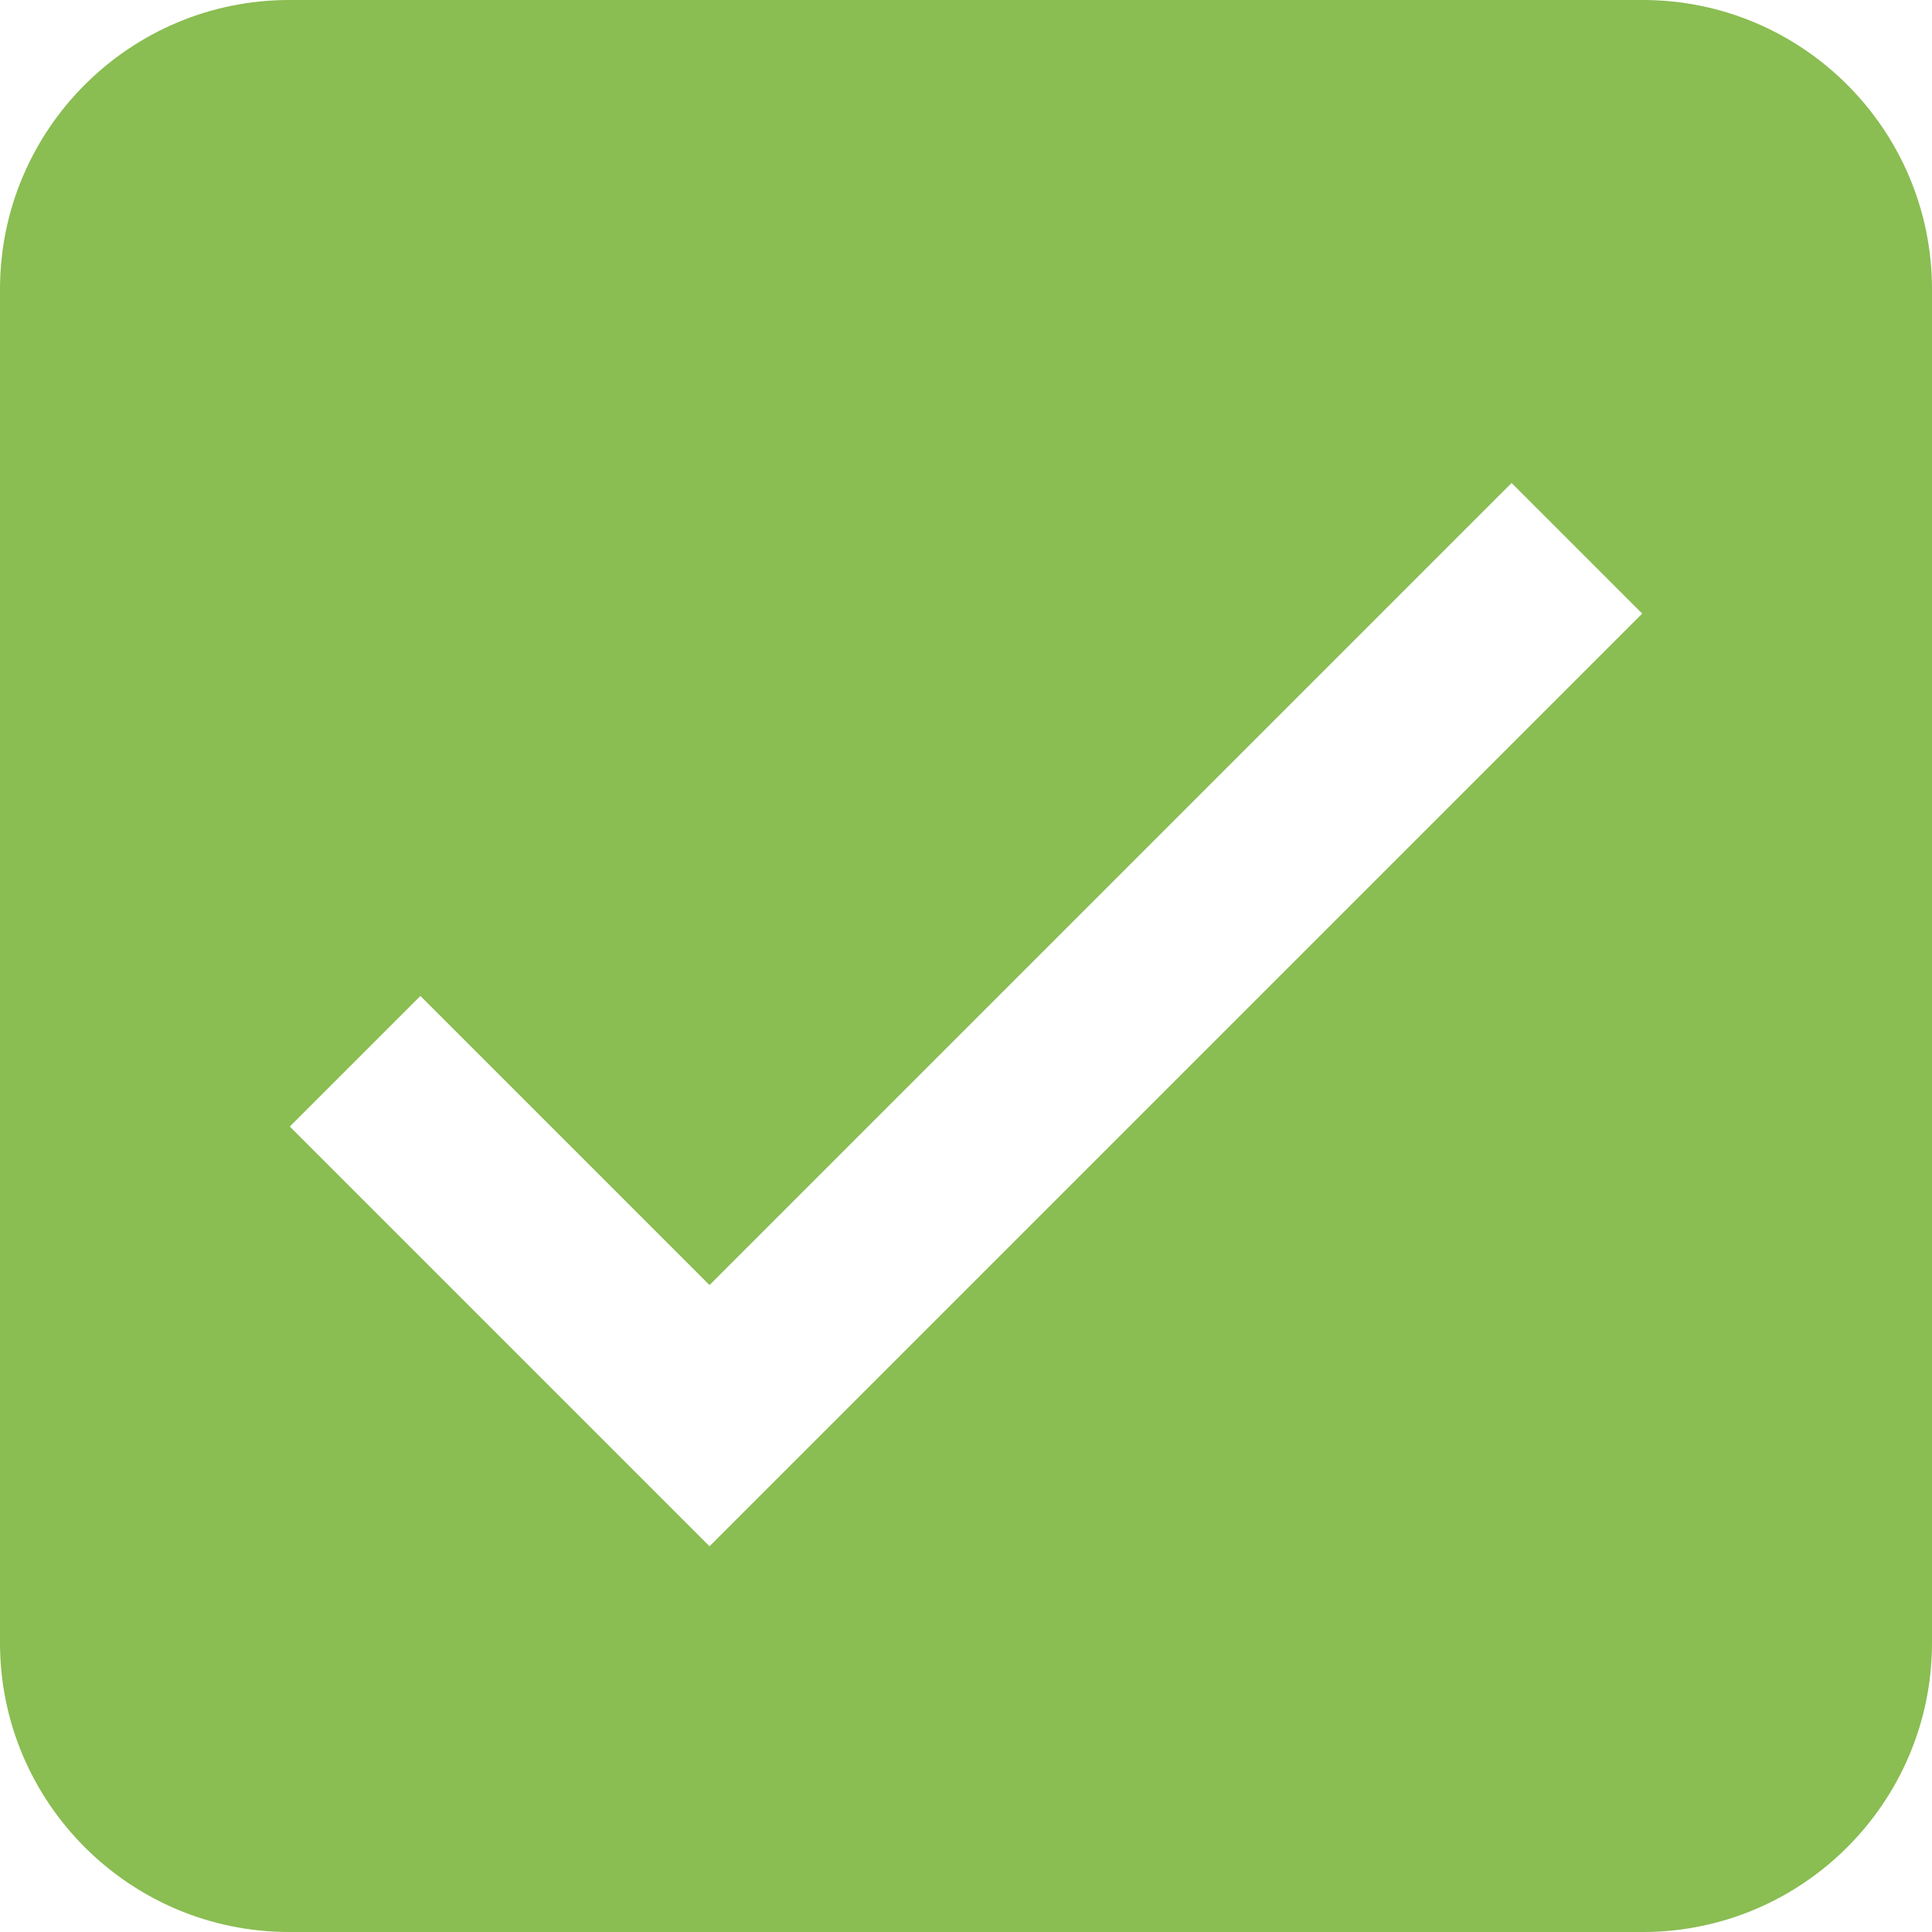 <?xml version="1.0" encoding="UTF-8" standalone="no"?>
<svg width="20px" height="20px" viewBox="0 0 20 20" version="1.1" xmlns="http://www.w3.org/2000/svg" xmlns:xlink="http://www.w3.org/1999/xlink">
    <!-- Generator: Sketch 40.1 (33804) - http://www.bohemiancoding.com/sketch -->
    <title>Combined Shape</title>
    <desc>Created with Sketch.</desc>
    <defs></defs>
    <g id="Final-1" stroke="none" stroke-width="1" fill="none" fill-rule="evenodd">
        <g id="Education/Categories/Agile-methods/ScrumMaster/Book-course" transform="translate(-242, -1199)" fill="#8ABD52">
            <path d="M242,1201.994 C242,1200.341 243.343,1199 244.994,1199 L259.006,1199 C260.659,1199 262,1200.343 262,1201.994 L262,1216.006 C262,1217.659 260.657,1219 259.006,1219 L244.994,1219 C243.341,1219 242,1217.657 242,1216.006 L242,1201.994 Z M245,1210.662 L249.345,1215.007 L259,1205.352 L257.648,1204 L249.345,1212.303 L246.352,1209.31 L245,1210.662 Z" id="Combined-Shape"></path>
        </g>
    </g>
</svg>